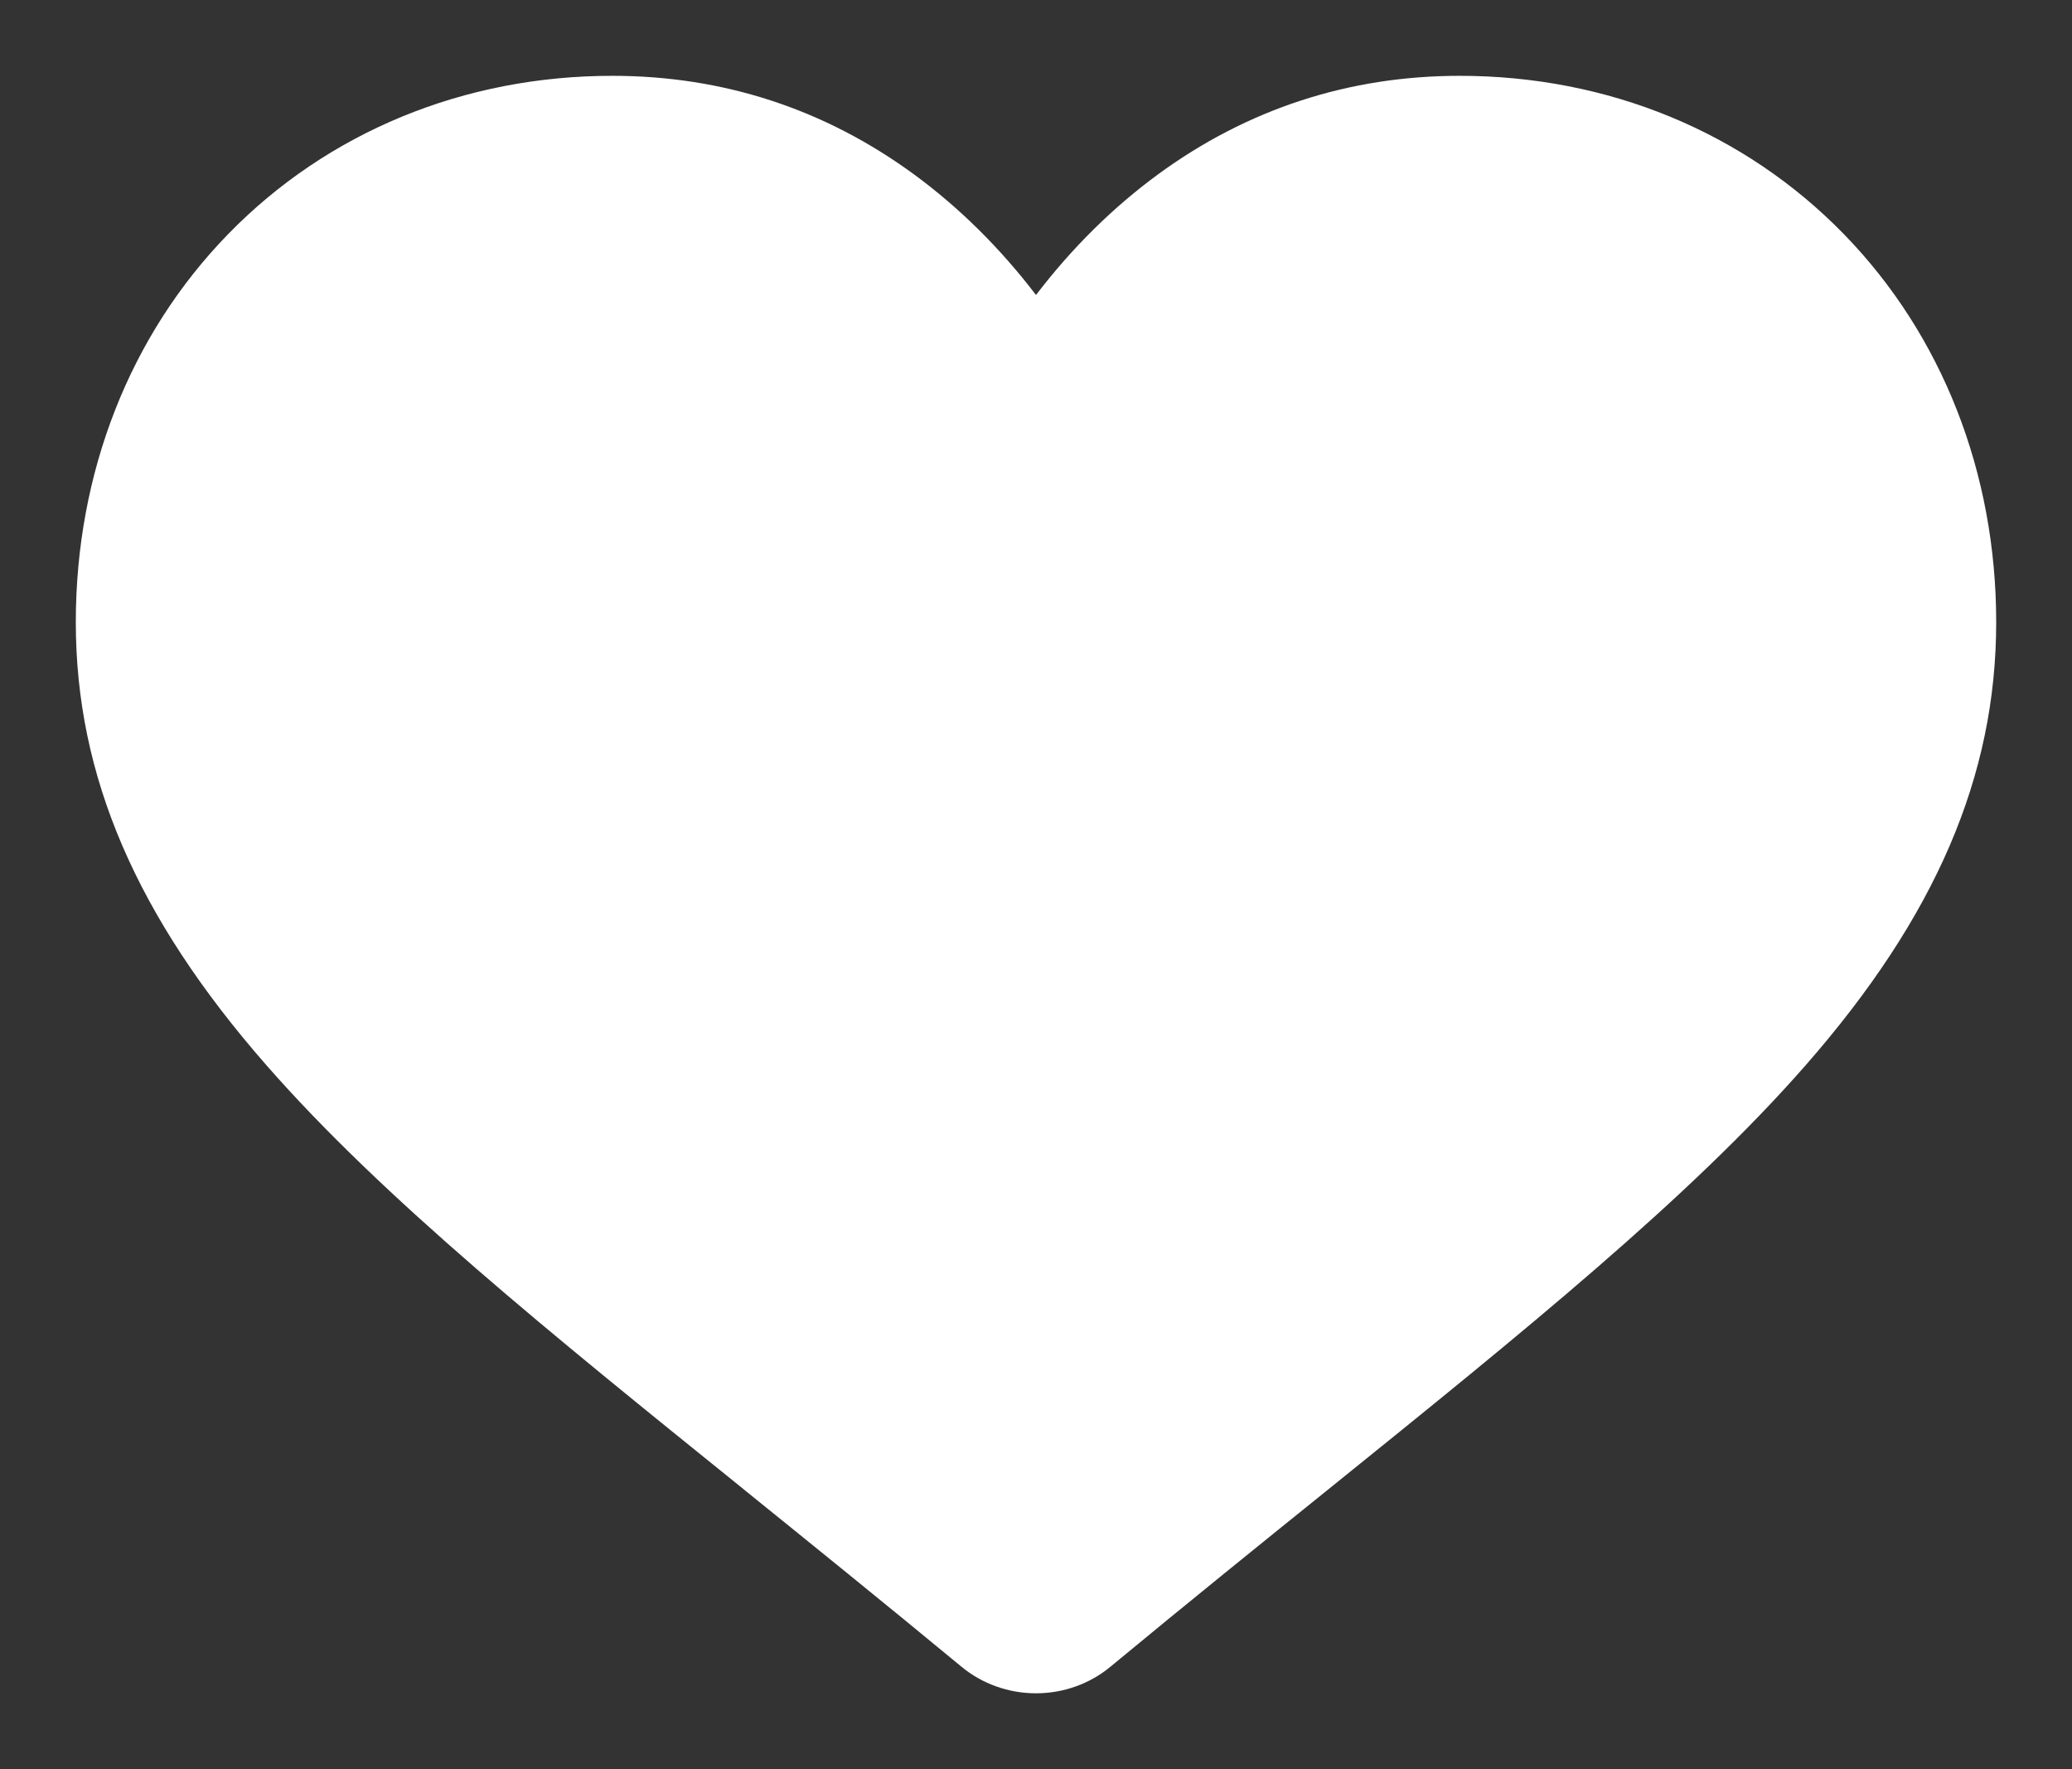 <svg xmlns="http://www.w3.org/2000/svg" xmlns:xlink="http://www.w3.org/1999/xlink" x="0px" y="0px" width="20.5px" height="17.5px" viewBox="0 0 20.5 17.5" style="enable-background:new 0 0 20.5 17.5;" xml:space="preserve">
<rect x="0" y="0" width="20.5" height="17.5" fill="#333333" stroke="none"/>
<style type="text/css">
	.st0{fill:#fff;stroke-width:1.5;stroke-linecap:round;stroke-linejoin:round;stroke-miterlimit:10;}
</style>
<path class="st0" d="M10.25,16.75c-0.27,0-0.531-0.093-0.735-0.261c-0.768-0.635-1.508-1.232-2.16-1.759l-0.003-0.003
	c-1.914-1.544-3.567-2.877-4.717-4.191C1.349,9.068,0.75,7.676,0.75,6.155c0-1.478,0.535-2.841,1.507-3.839
	C3.241,1.306,4.59,0.75,6.058,0.75c1.097,0,2.101,0.328,2.985,0.975c0.446,0.327,0.851,0.727,1.207,1.193
	c0.356-0.466,0.761-0.866,1.207-1.193c0.884-0.647,1.889-0.975,2.985-0.975c1.467,0,2.817,0.556,3.801,1.566
	c0.972,0.998,1.507,2.361,1.507,3.839c0,1.521-0.599,2.913-1.884,4.381c-1.15,1.314-2.803,2.647-4.717,4.191
	c-0.654,0.527-1.395,1.125-2.165,1.762C10.781,16.657,10.52,16.75,10.25,16.75z"/>
</svg>

